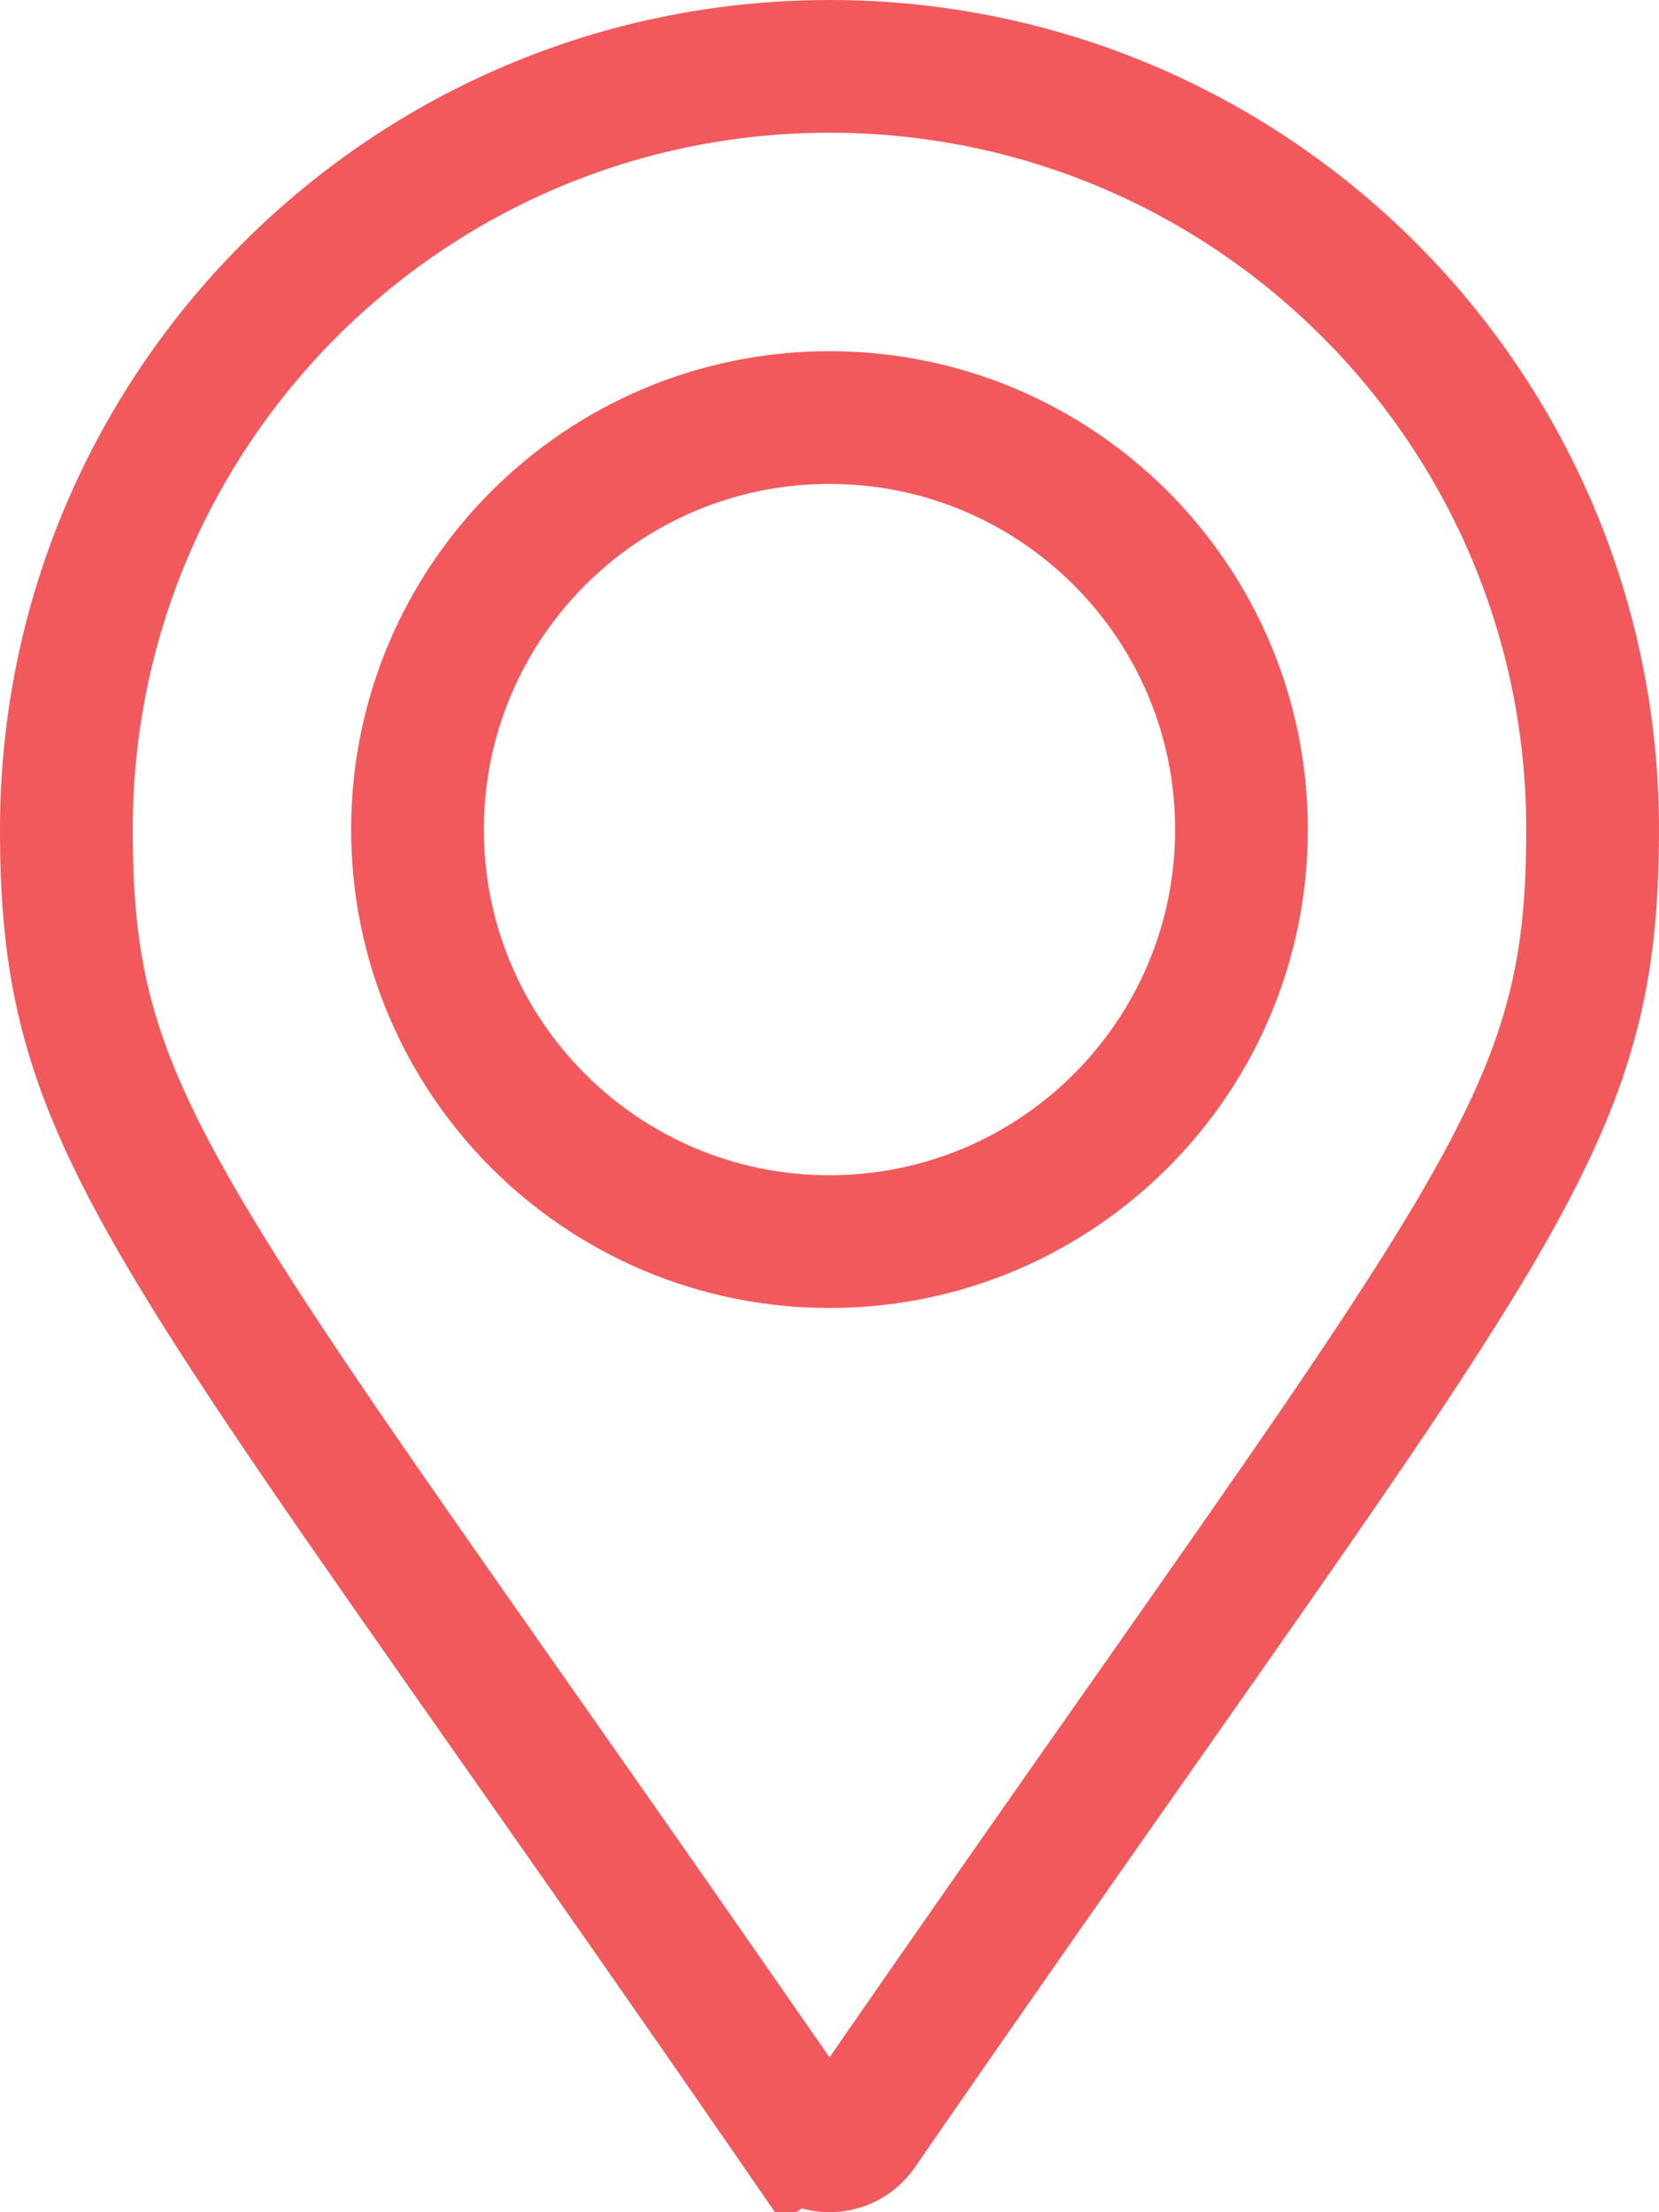 <svg width="15" height="20" viewBox="0 0 15 20" fill="none" xmlns="http://www.w3.org/2000/svg">
<path d="M7.223 19.256C6.196 17.767 5.324 16.525 4.584 15.471C3.266 13.592 2.365 12.31 1.75 11.287C1.278 10.502 0.996 9.904 0.829 9.338C0.662 8.777 0.6 8.218 0.6 7.5C0.6 3.689 3.689 0.6 7.5 0.6C11.311 0.6 14.4 3.689 14.4 7.5C14.4 8.218 14.338 8.777 14.171 9.338C14.004 9.904 13.722 10.502 13.25 11.287C12.634 12.31 11.734 13.592 10.416 15.471C9.676 16.525 8.804 17.767 7.777 19.255C7.643 19.448 7.356 19.448 7.223 19.255L6.729 19.596L7.223 19.256ZM7.5 11.225C9.557 11.225 11.225 9.557 11.225 7.5C11.225 5.443 9.557 3.775 7.5 3.775C5.443 3.775 3.775 5.443 3.775 7.5C3.775 9.557 5.443 11.225 7.5 11.225Z" stroke="#F2595C" stroke-width="1.2"/>
</svg>
